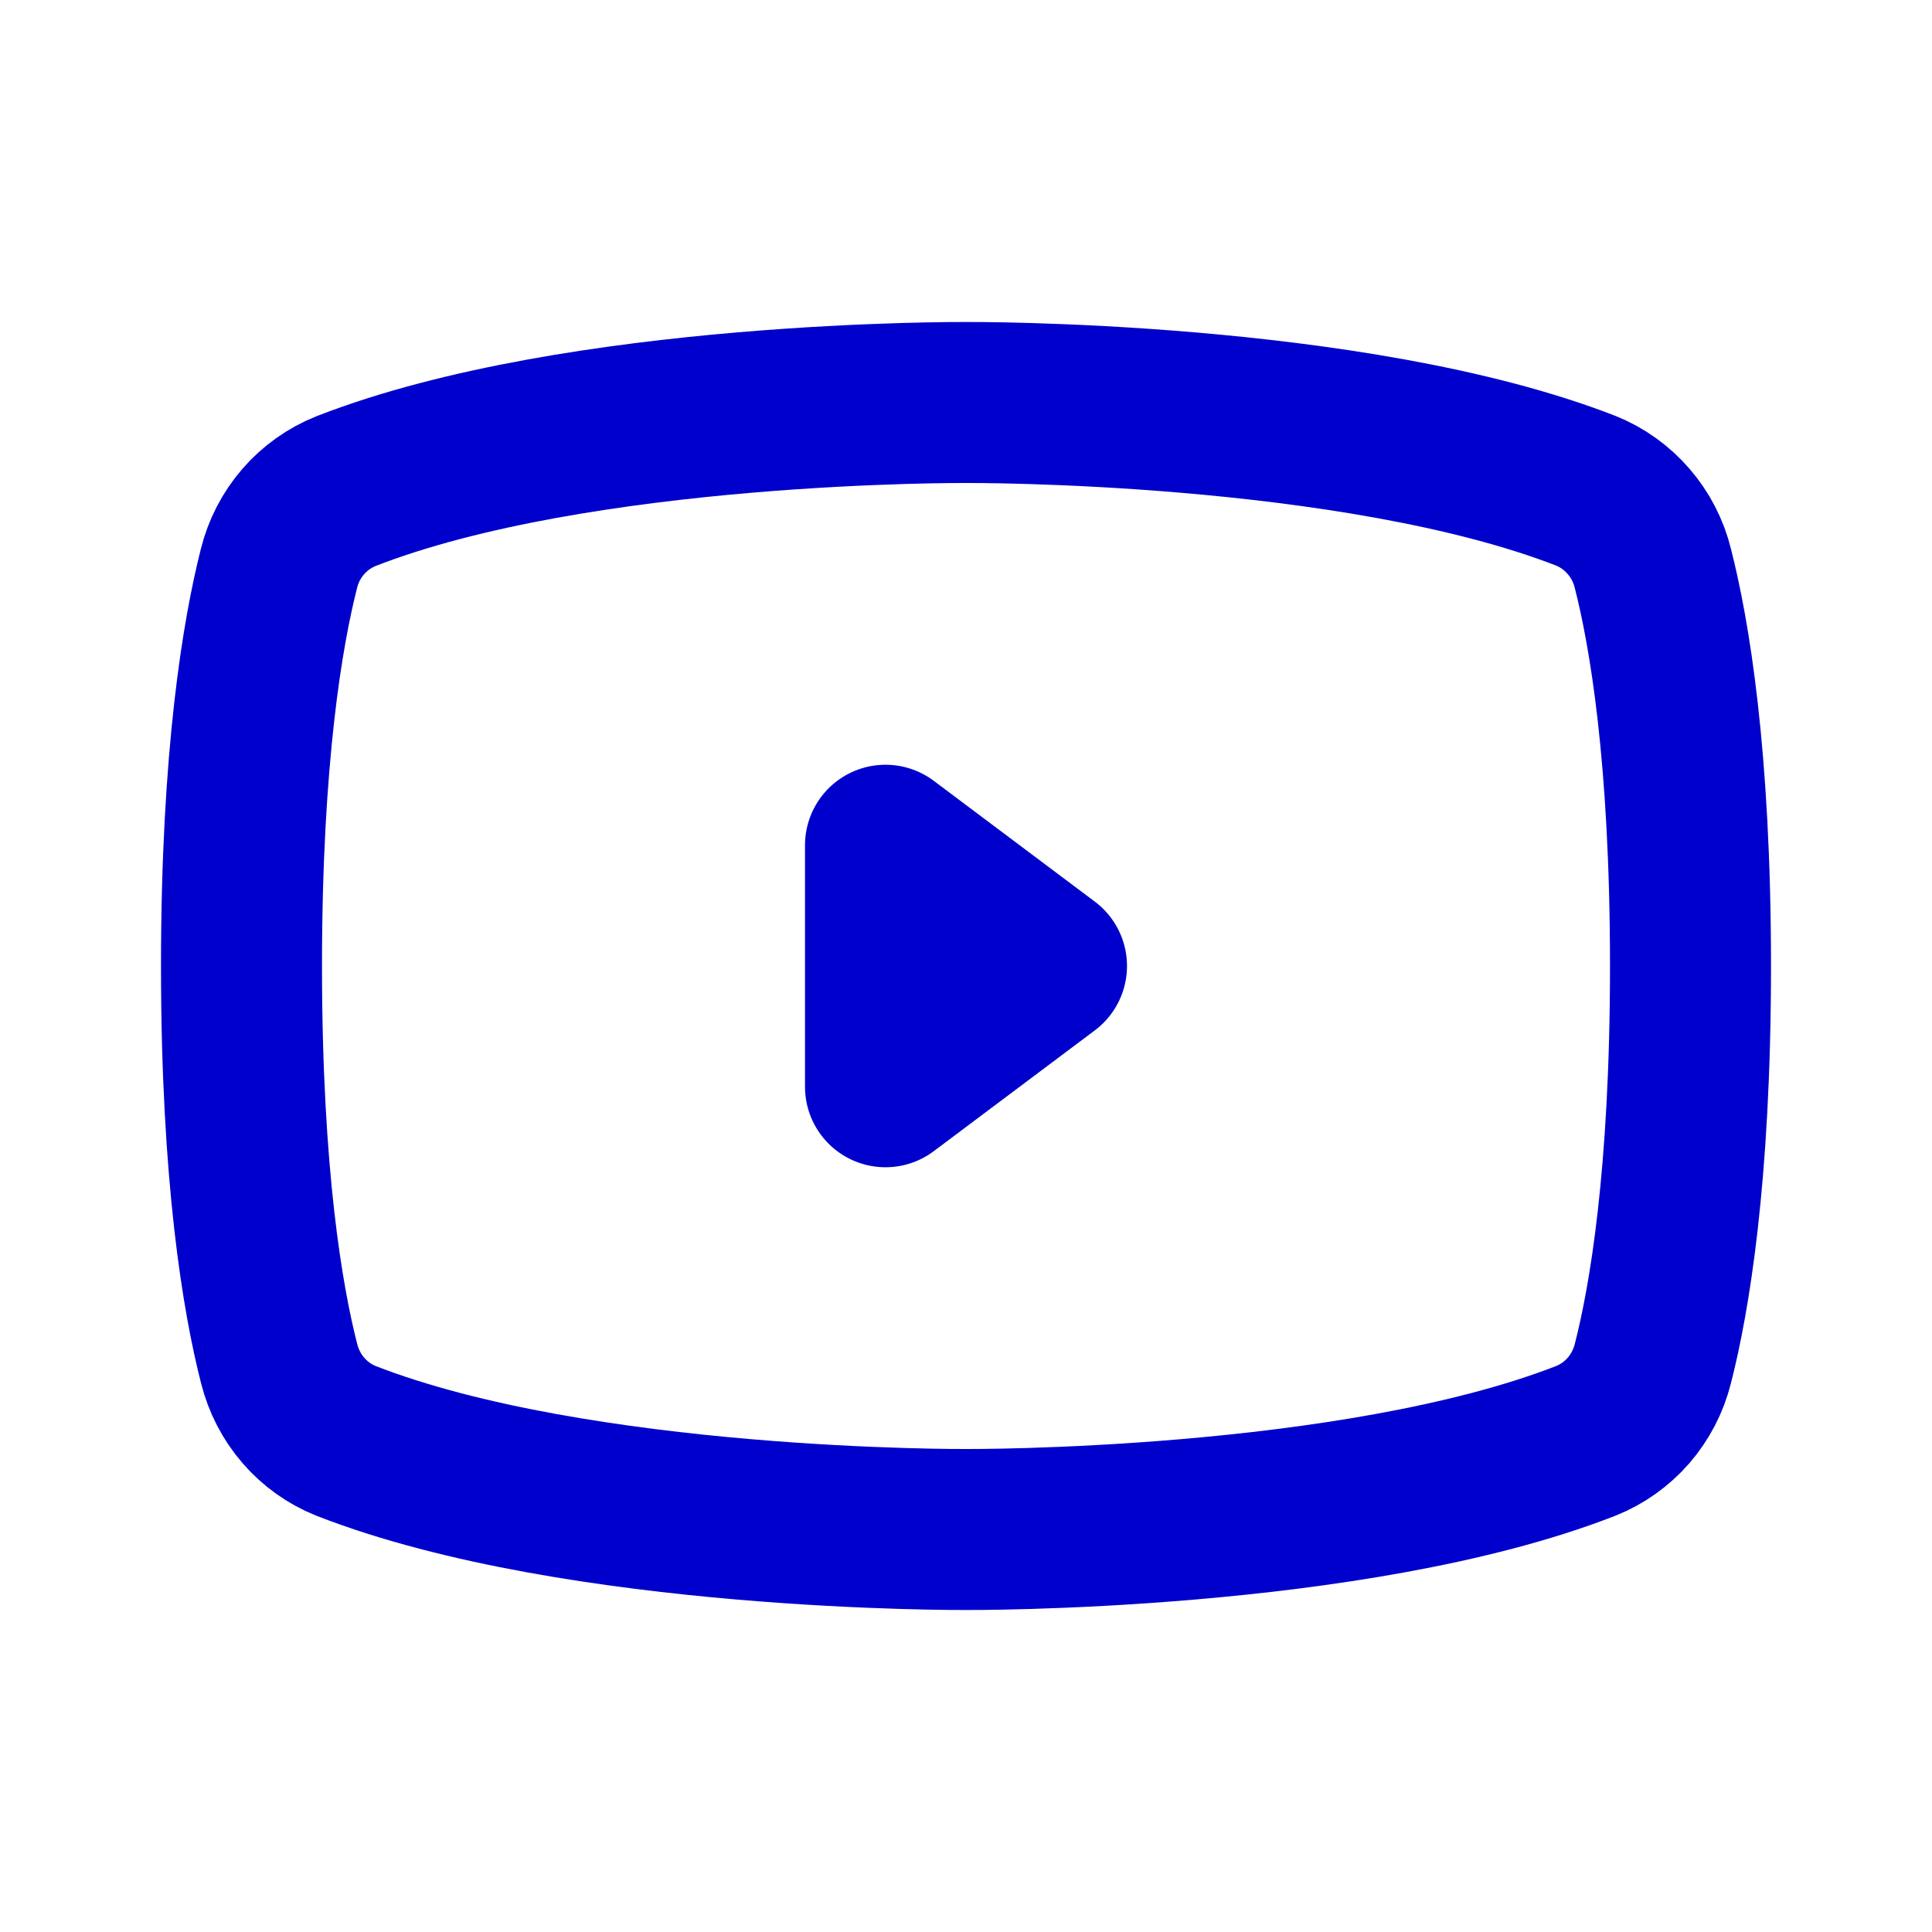 <svg width="24" height="24" viewBox="0 0 24 24" fill="none" xmlns="http://www.w3.org/2000/svg">
<path d="M11 10.5L13 12L11 13.5V10.5Z" stroke="#0000CC" stroke-width="2" stroke-linecap="round" stroke-linejoin="round"/>
<path d="M3.468 16.941C3.266 16.152 3 14.617 3 12C3 9.383 3.266 7.847 3.465 7.063C3.518 6.847 3.621 6.648 3.766 6.48C3.911 6.313 4.093 6.183 4.298 6.101C7.198 4.969 11.998 5 11.998 5C11.998 5 16.799 4.969 19.699 6.096C19.903 6.178 20.085 6.308 20.23 6.476C20.375 6.643 20.479 6.843 20.532 7.059C20.734 7.848 21 9.383 21 12C21 14.617 20.734 16.154 20.532 16.941C20.478 17.156 20.374 17.355 20.23 17.522C20.085 17.688 19.903 17.818 19.699 17.899C16.799 19.03 11.998 19 11.998 19C11.998 19 7.198 19.03 4.298 17.899C4.094 17.817 3.913 17.688 3.769 17.521C3.625 17.355 3.522 17.156 3.468 16.941Z" stroke="#0000CC" stroke-width="2" stroke-linecap="round" stroke-linejoin="round"/>
</svg>
